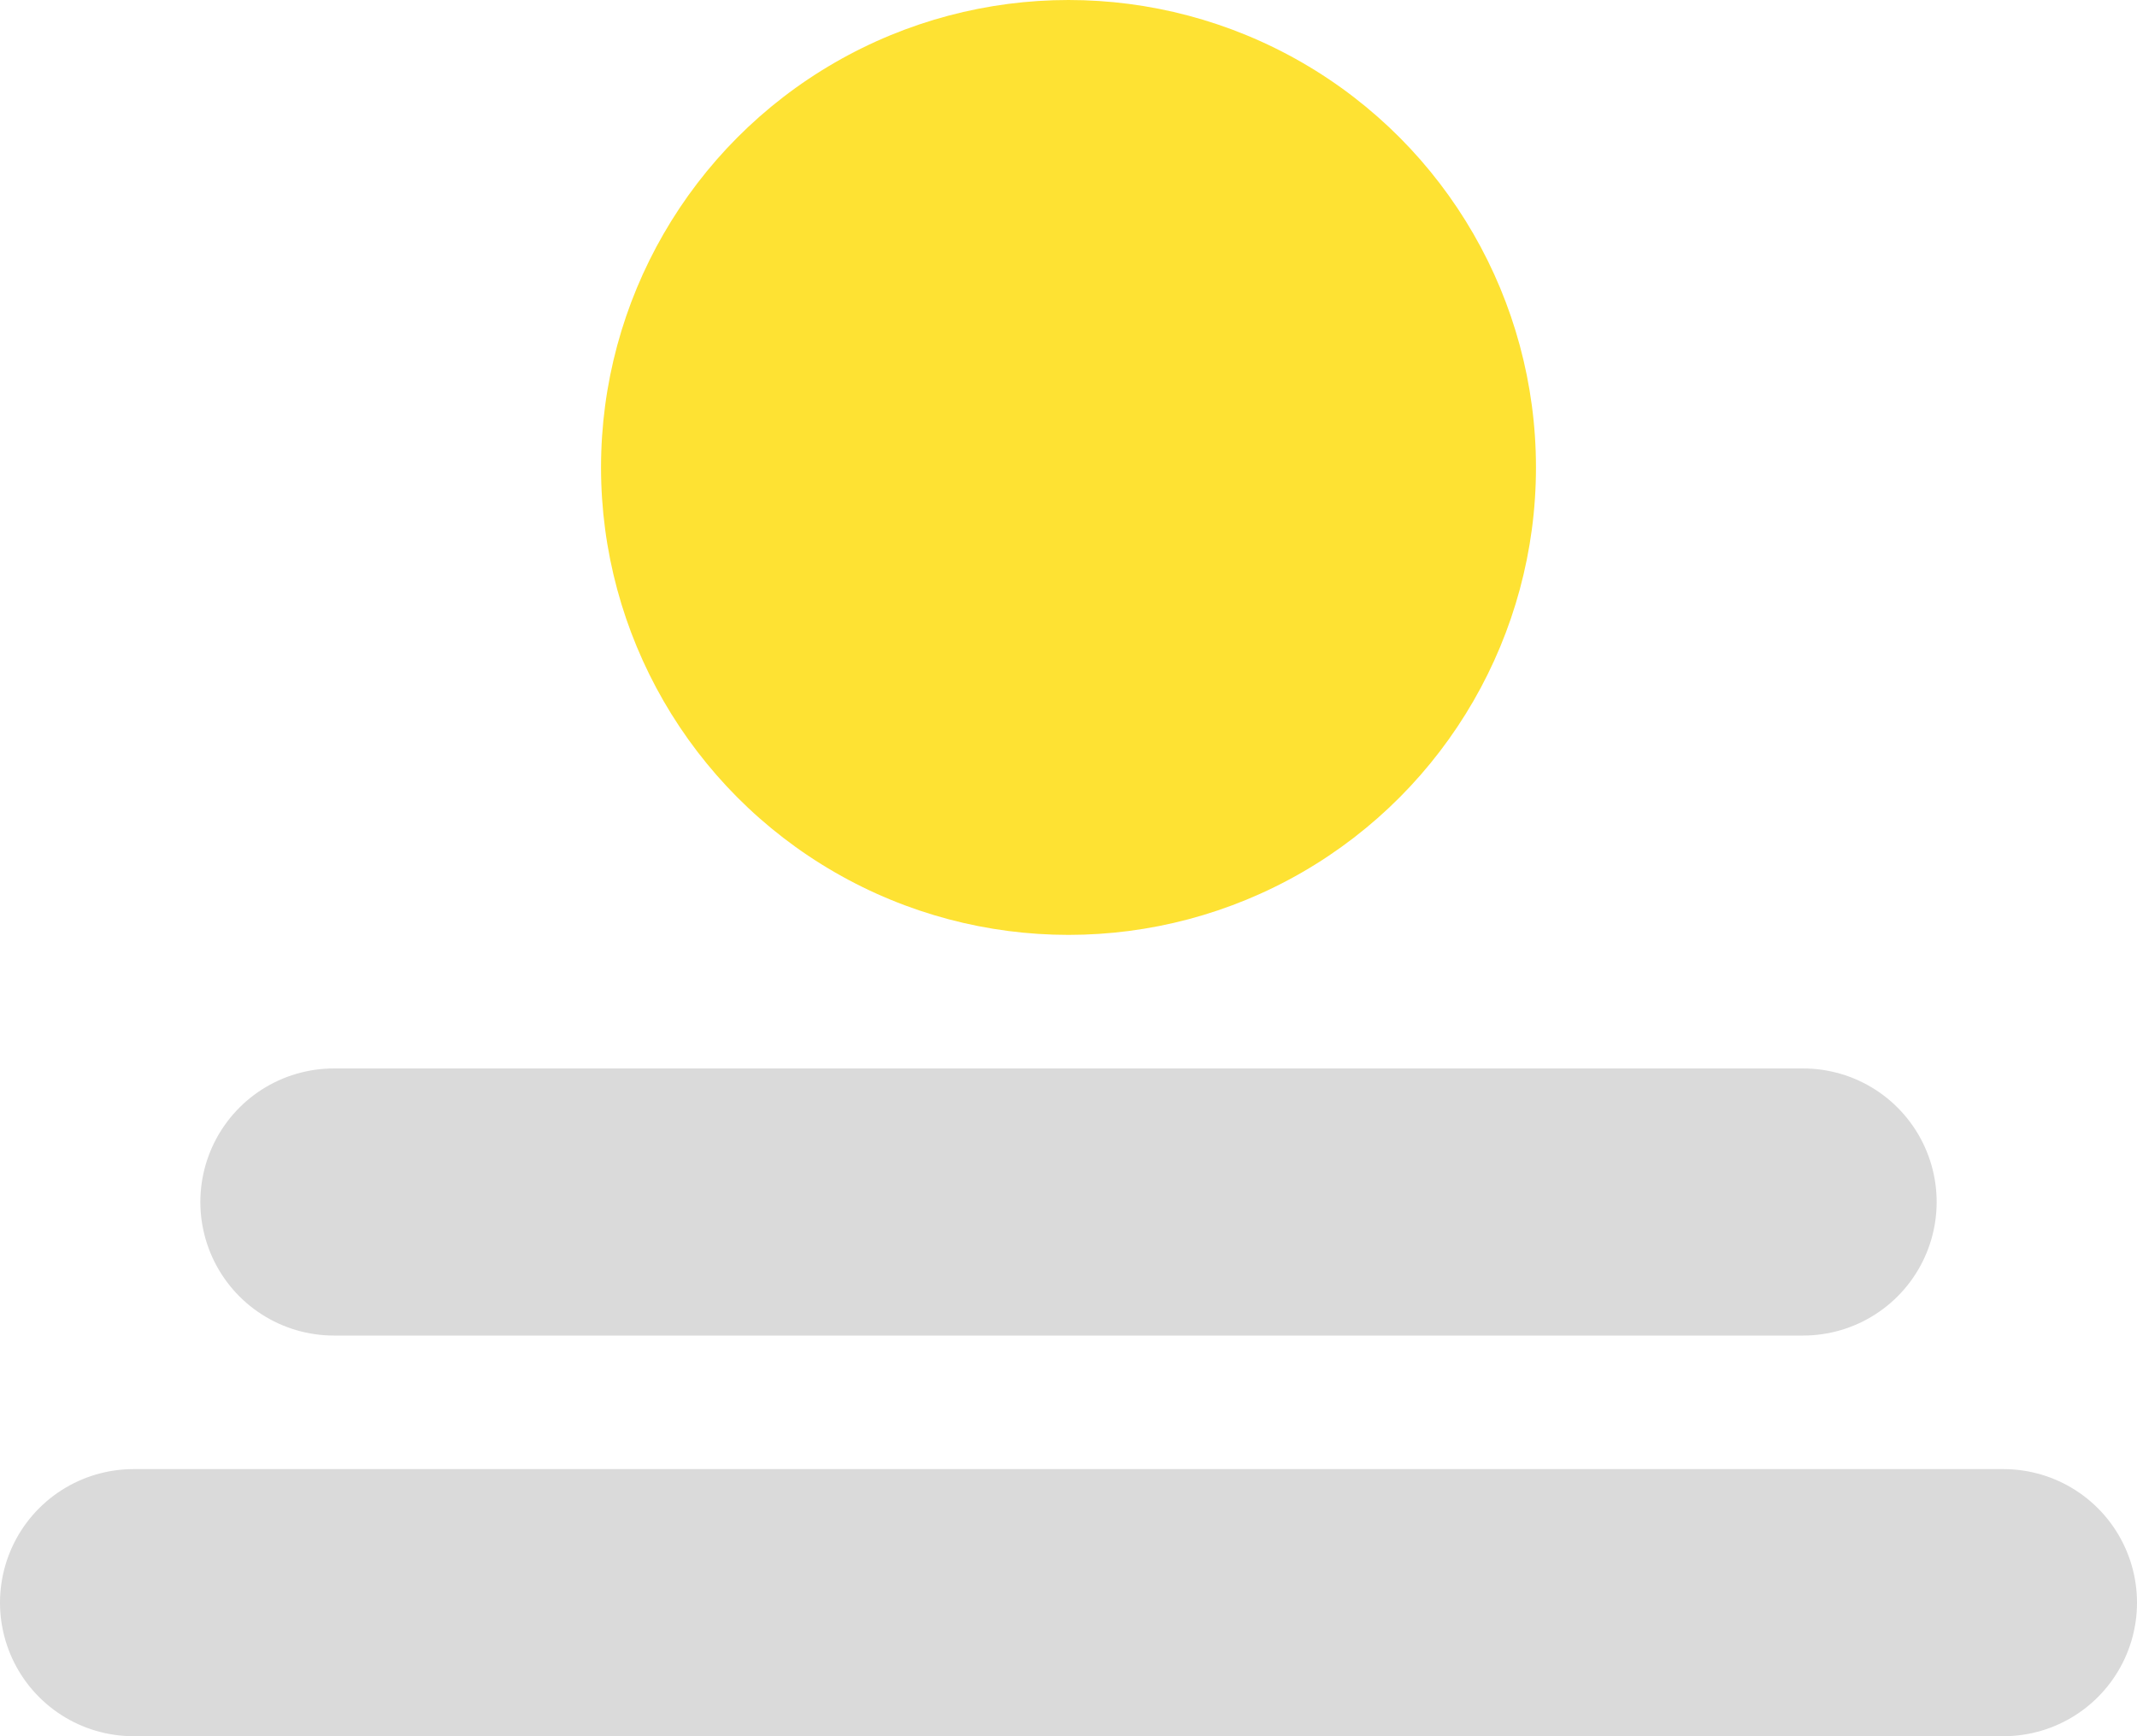 <svg width="16" height="13" viewBox="0 0 16 13" fill="none" xmlns="http://www.w3.org/2000/svg">
<circle cx="8" cy="3.5" r="3.5" fill="#FEE233"/>
<line x1="2.5" y1="9" x2="13.5" y2="9" stroke="#DADADA" stroke-width="2" stroke-linecap="round"/>
<line x1="1" y1="12" x2="15" y2="12" stroke="#DADADA" stroke-width="2" stroke-linecap="round"/>
</svg>
